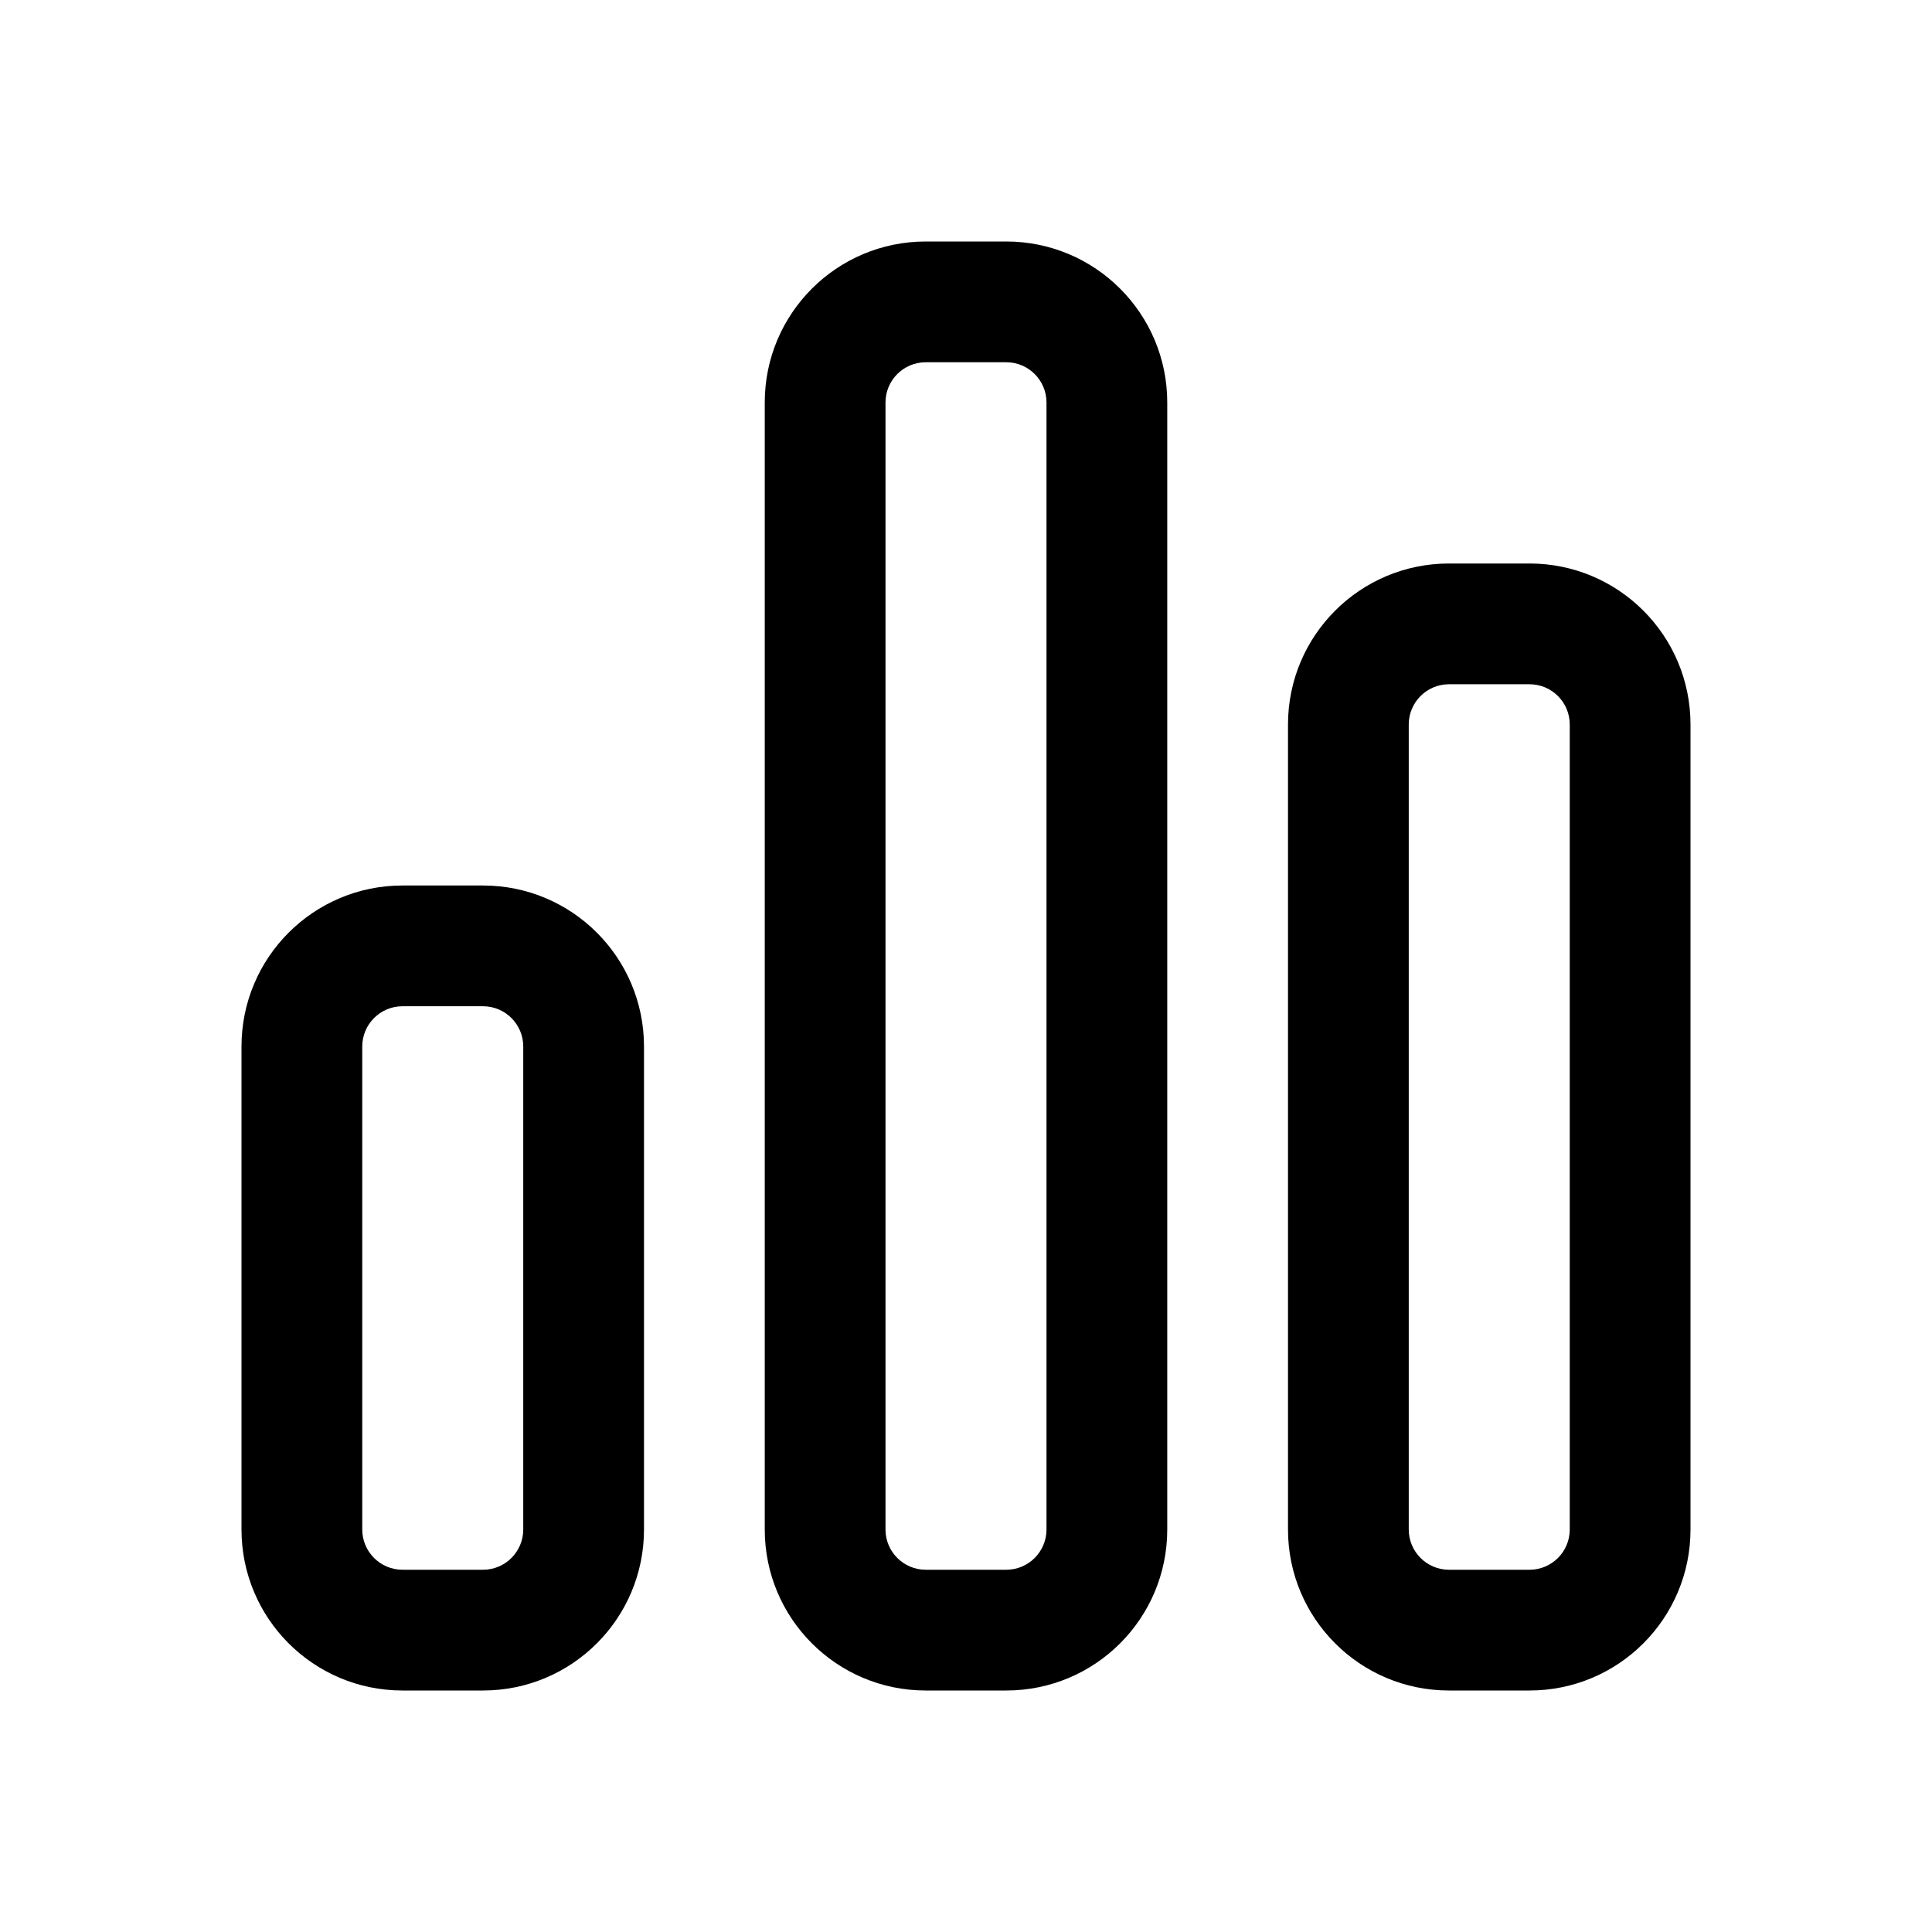 <svg width="24" height="24" viewBox="0 0 24 24" fill="currentColor" xmlns="http://www.w3.org/2000/svg"><path fill-rule="evenodd" clip-rule="evenodd" d="M11.5 3C10.395 3 9.5 3.895 9.5 5V19C9.5 20.105 10.395 21 11.5 21H12.5C13.605 21 14.5 20.105 14.5 19V5C14.5 3.895 13.605 3 12.5 3H11.5ZM12.5 4.5H11.5C11.224 4.5 11 4.724 11 5V19C11 19.276 11.224 19.5 11.5 19.5H12.5C12.776 19.5 13 19.276 13 19V5C13 4.724 12.776 4.5 12.5 4.5Z"/><path fill-rule="evenodd" clip-rule="evenodd" d="M5 11C3.895 11 3 11.895 3 13V19C3 20.105 3.895 21 5 21H6C7.105 21 8 20.105 8 19V13C8 11.895 7.105 11 6 11H5ZM6 12.5H5C4.724 12.5 4.5 12.724 4.5 13V19C4.5 19.276 4.724 19.5 5 19.5H6C6.276 19.5 6.5 19.276 6.5 19V13C6.5 12.724 6.276 12.5 6 12.5Z"/><path fill-rule="evenodd" clip-rule="evenodd" d="M16 9C16 7.895 16.895 7 18 7H19C20.105 7 21 7.895 21 9V19C21 20.105 20.105 21 19 21H18C16.895 21 16 20.105 16 19V9ZM18 8.5H19C19.276 8.5 19.5 8.724 19.5 9V19C19.5 19.276 19.276 19.5 19 19.5H18C17.724 19.5 17.5 19.276 17.5 19V9C17.5 8.724 17.724 8.5 18 8.5Z"/></svg>